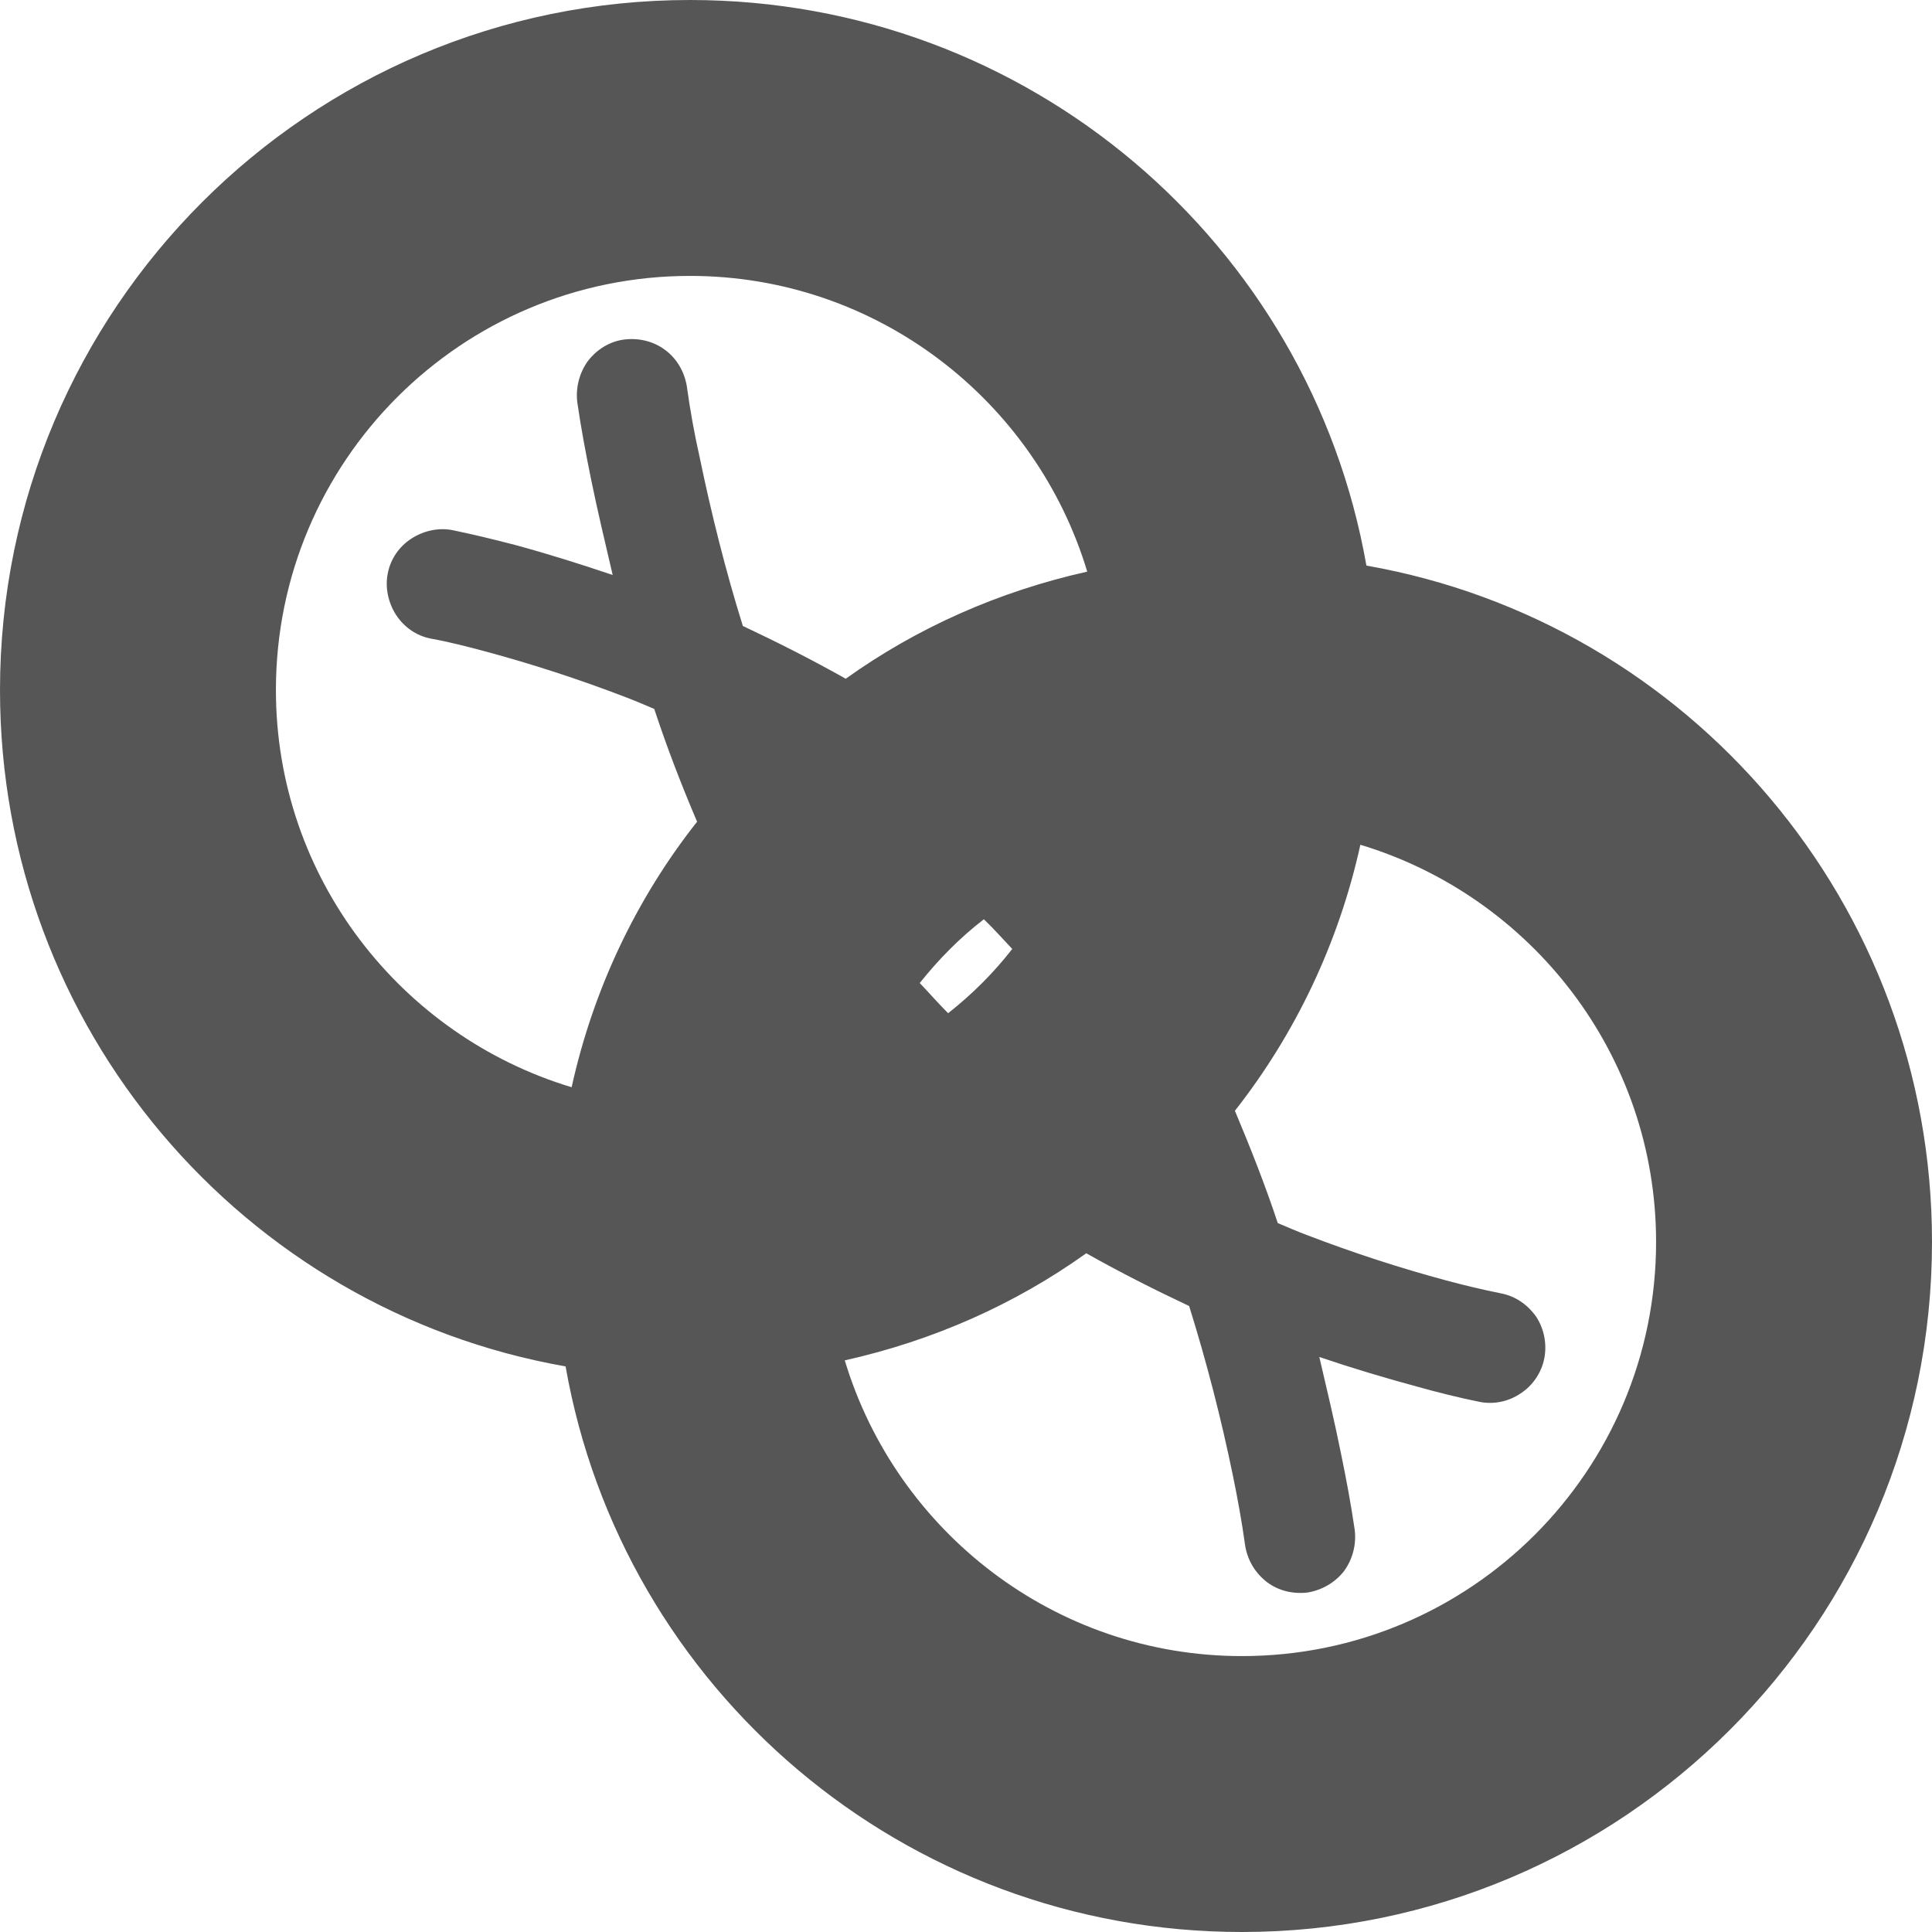
<svg xmlns="http://www.w3.org/2000/svg" xmlns:xlink="http://www.w3.org/1999/xlink" width="16px" height="16px" viewBox="0 0 16 16" version="1.1">
<g id="surface1">
<path style=" stroke:none;fill-rule:evenodd;fill:#565656;fill-opacity:1;" d="M 5.773 6.805 C 5.273 7.438 4.914 8.188 4.734 9.004 C 3.32 8.578 2.285 7.266 2.285 5.715 C 2.285 3.82 3.82 2.285 5.715 2.285 C 7.266 2.285 8.578 3.32 9.004 4.734 C 8.27 4.898 7.594 5.199 7.004 5.621 C 6.727 5.465 6.441 5.32 6.152 5.184 C 6.008 4.723 5.891 4.254 5.793 3.781 C 5.75 3.59 5.715 3.395 5.688 3.199 C 5.668 3.078 5.605 2.969 5.508 2.898 C 5.41 2.824 5.285 2.797 5.168 2.812 C 5.047 2.828 4.941 2.895 4.867 2.992 C 4.797 3.09 4.766 3.215 4.781 3.332 C 4.812 3.547 4.852 3.758 4.895 3.969 C 4.949 4.234 5.012 4.496 5.074 4.762 C 4.809 4.672 4.535 4.586 4.262 4.512 C 4.094 4.469 3.922 4.426 3.75 4.391 C 3.633 4.367 3.508 4.395 3.406 4.461 C 3.305 4.527 3.234 4.629 3.211 4.75 C 3.188 4.867 3.215 4.992 3.281 5.094 C 3.348 5.195 3.449 5.266 3.57 5.289 C 3.719 5.316 3.871 5.355 4.02 5.395 C 4.41 5.5 4.793 5.625 5.172 5.77 C 5.254 5.801 5.336 5.836 5.418 5.871 C 5.523 6.188 5.641 6.496 5.773 6.805 Z M 7.617 8.141 C 7.773 7.945 7.949 7.766 8.148 7.613 C 8.23 7.691 8.305 7.777 8.383 7.859 C 8.227 8.059 8.051 8.234 7.852 8.391 C 7.77 8.309 7.695 8.223 7.617 8.141 Z M 8.996 10.379 C 8.406 10.801 7.73 11.102 6.996 11.266 C 7.422 12.68 8.734 13.715 10.285 13.715 C 12.18 13.715 13.715 12.18 13.715 10.285 C 13.715 8.734 12.68 7.422 11.266 6.996 C 11.086 7.812 10.727 8.562 10.227 9.199 C 10.355 9.504 10.477 9.812 10.582 10.129 C 10.664 10.164 10.746 10.199 10.828 10.23 C 11.207 10.375 11.59 10.5 11.98 10.605 C 12.129 10.645 12.277 10.68 12.43 10.711 C 12.551 10.734 12.652 10.805 12.723 10.906 C 12.789 11.008 12.812 11.133 12.789 11.25 C 12.766 11.367 12.695 11.473 12.594 11.539 C 12.492 11.609 12.367 11.633 12.25 11.609 C 12.078 11.574 11.906 11.531 11.738 11.484 C 11.465 11.41 11.191 11.328 10.926 11.238 C 10.988 11.504 11.051 11.766 11.105 12.035 C 11.148 12.242 11.188 12.457 11.219 12.668 C 11.234 12.789 11.203 12.91 11.133 13.008 C 11.059 13.105 10.949 13.168 10.832 13.188 C 10.711 13.203 10.59 13.176 10.492 13.102 C 10.395 13.027 10.332 12.922 10.312 12.801 C 10.285 12.605 10.25 12.414 10.211 12.223 C 10.113 11.746 9.992 11.277 9.848 10.816 C 9.559 10.68 9.273 10.535 8.996 10.379 Z M 11.316 4.684 C 13.984 5.152 16 7.484 16 10.285 C 16 13.441 13.441 16 10.285 16 C 7.484 16 5.152 13.984 4.684 11.316 C 2.016 10.848 0 8.516 0 5.715 C 0 2.559 2.559 0 5.715 0 C 8.516 0 10.848 2.016 11.316 4.684 Z M 11.316 4.684 "/>
</g>
</svg>
